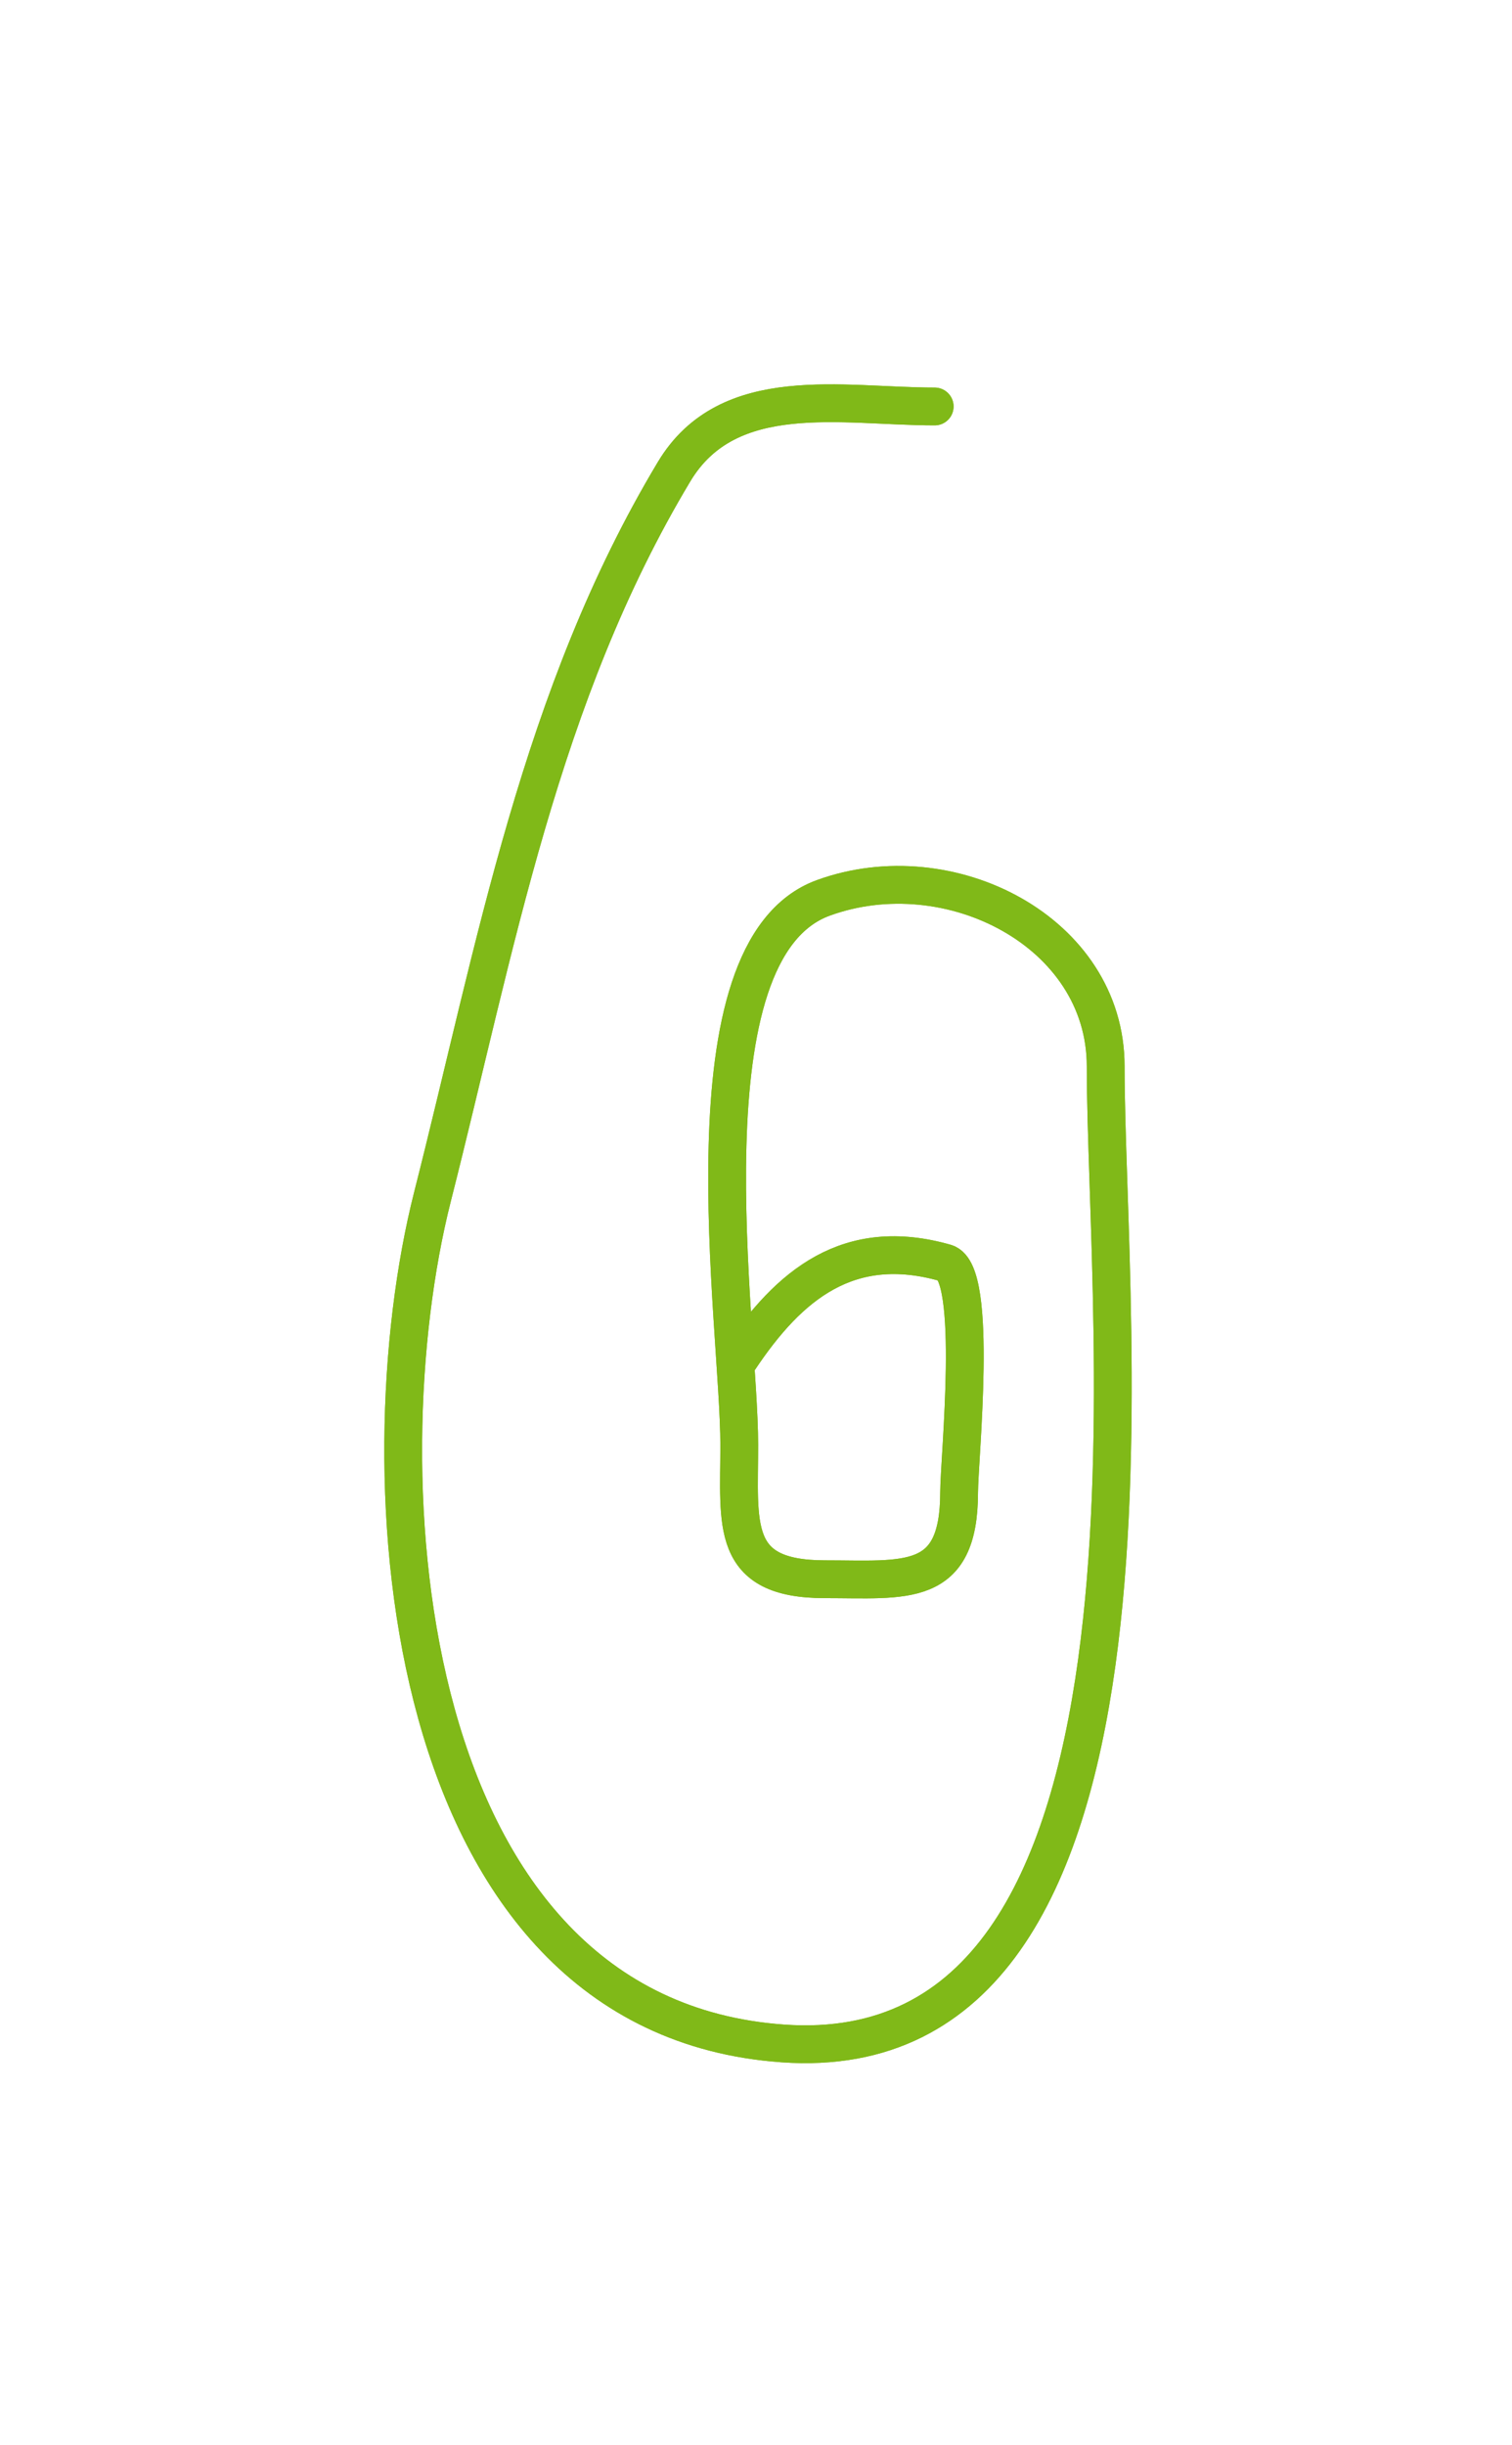 <svg width="120" height="194" viewBox="0 0 120 194" fill="none" xmlns="http://www.w3.org/2000/svg">
<g filter="url(#filter0_f_12_335)">
<path d="M74.181 32.255C66.817 32.255 57.8 30.26 53.501 37.425C42.827 55.215 39.351 75.168 34.329 94.942C28.725 117.008 31.508 159.965 62.118 162.151C94.398 164.457 87.752 105.174 87.752 84.602C87.752 73.945 75.347 67.61 65.349 71.246C53.964 75.386 58.671 105.048 58.671 114.652C58.671 120.967 57.874 125.315 65.457 125.315C71.869 125.315 76.12 126.071 76.12 118.422C76.12 115.813 77.661 100.967 75.043 100.219C67.357 98.023 62.626 101.934 58.671 107.867" stroke="#80B918" stroke-width="3" stroke-linecap="round"/>
</g>
<path d="M74.181 32.255C66.817 32.255 57.8 30.26 53.501 37.425C42.827 55.215 39.351 75.168 34.329 94.942C28.725 117.008 31.508 159.965 62.118 162.151C94.398 164.457 87.752 105.174 87.752 84.602C87.752 73.945 75.347 67.61 65.349 71.246C53.964 75.386 58.671 105.048 58.671 114.652C58.671 120.967 57.874 125.315 65.457 125.315C71.869 125.315 76.12 126.071 76.12 118.422C76.12 115.813 77.661 100.967 75.043 100.219C67.357 98.023 62.626 101.934 58.671 107.867" stroke="#80B918" stroke-width="3" stroke-linecap="round"/>
<defs>
<filter id="filter0_f_12_335" x="0.5" y="0.5" width="119.317" height="193.217" filterUnits="userSpaceOnUse" color-interpolation-filters="sRGB">
<feFlood flood-opacity="0" result="BackgroundImageFix"/>
<feBlend mode="normal" in="SourceGraphic" in2="BackgroundImageFix" result="shape"/>
<feGaussianBlur stdDeviation="15" result="effect1_foregroundBlur_12_335"/>
</filter>
</defs>
</svg>
